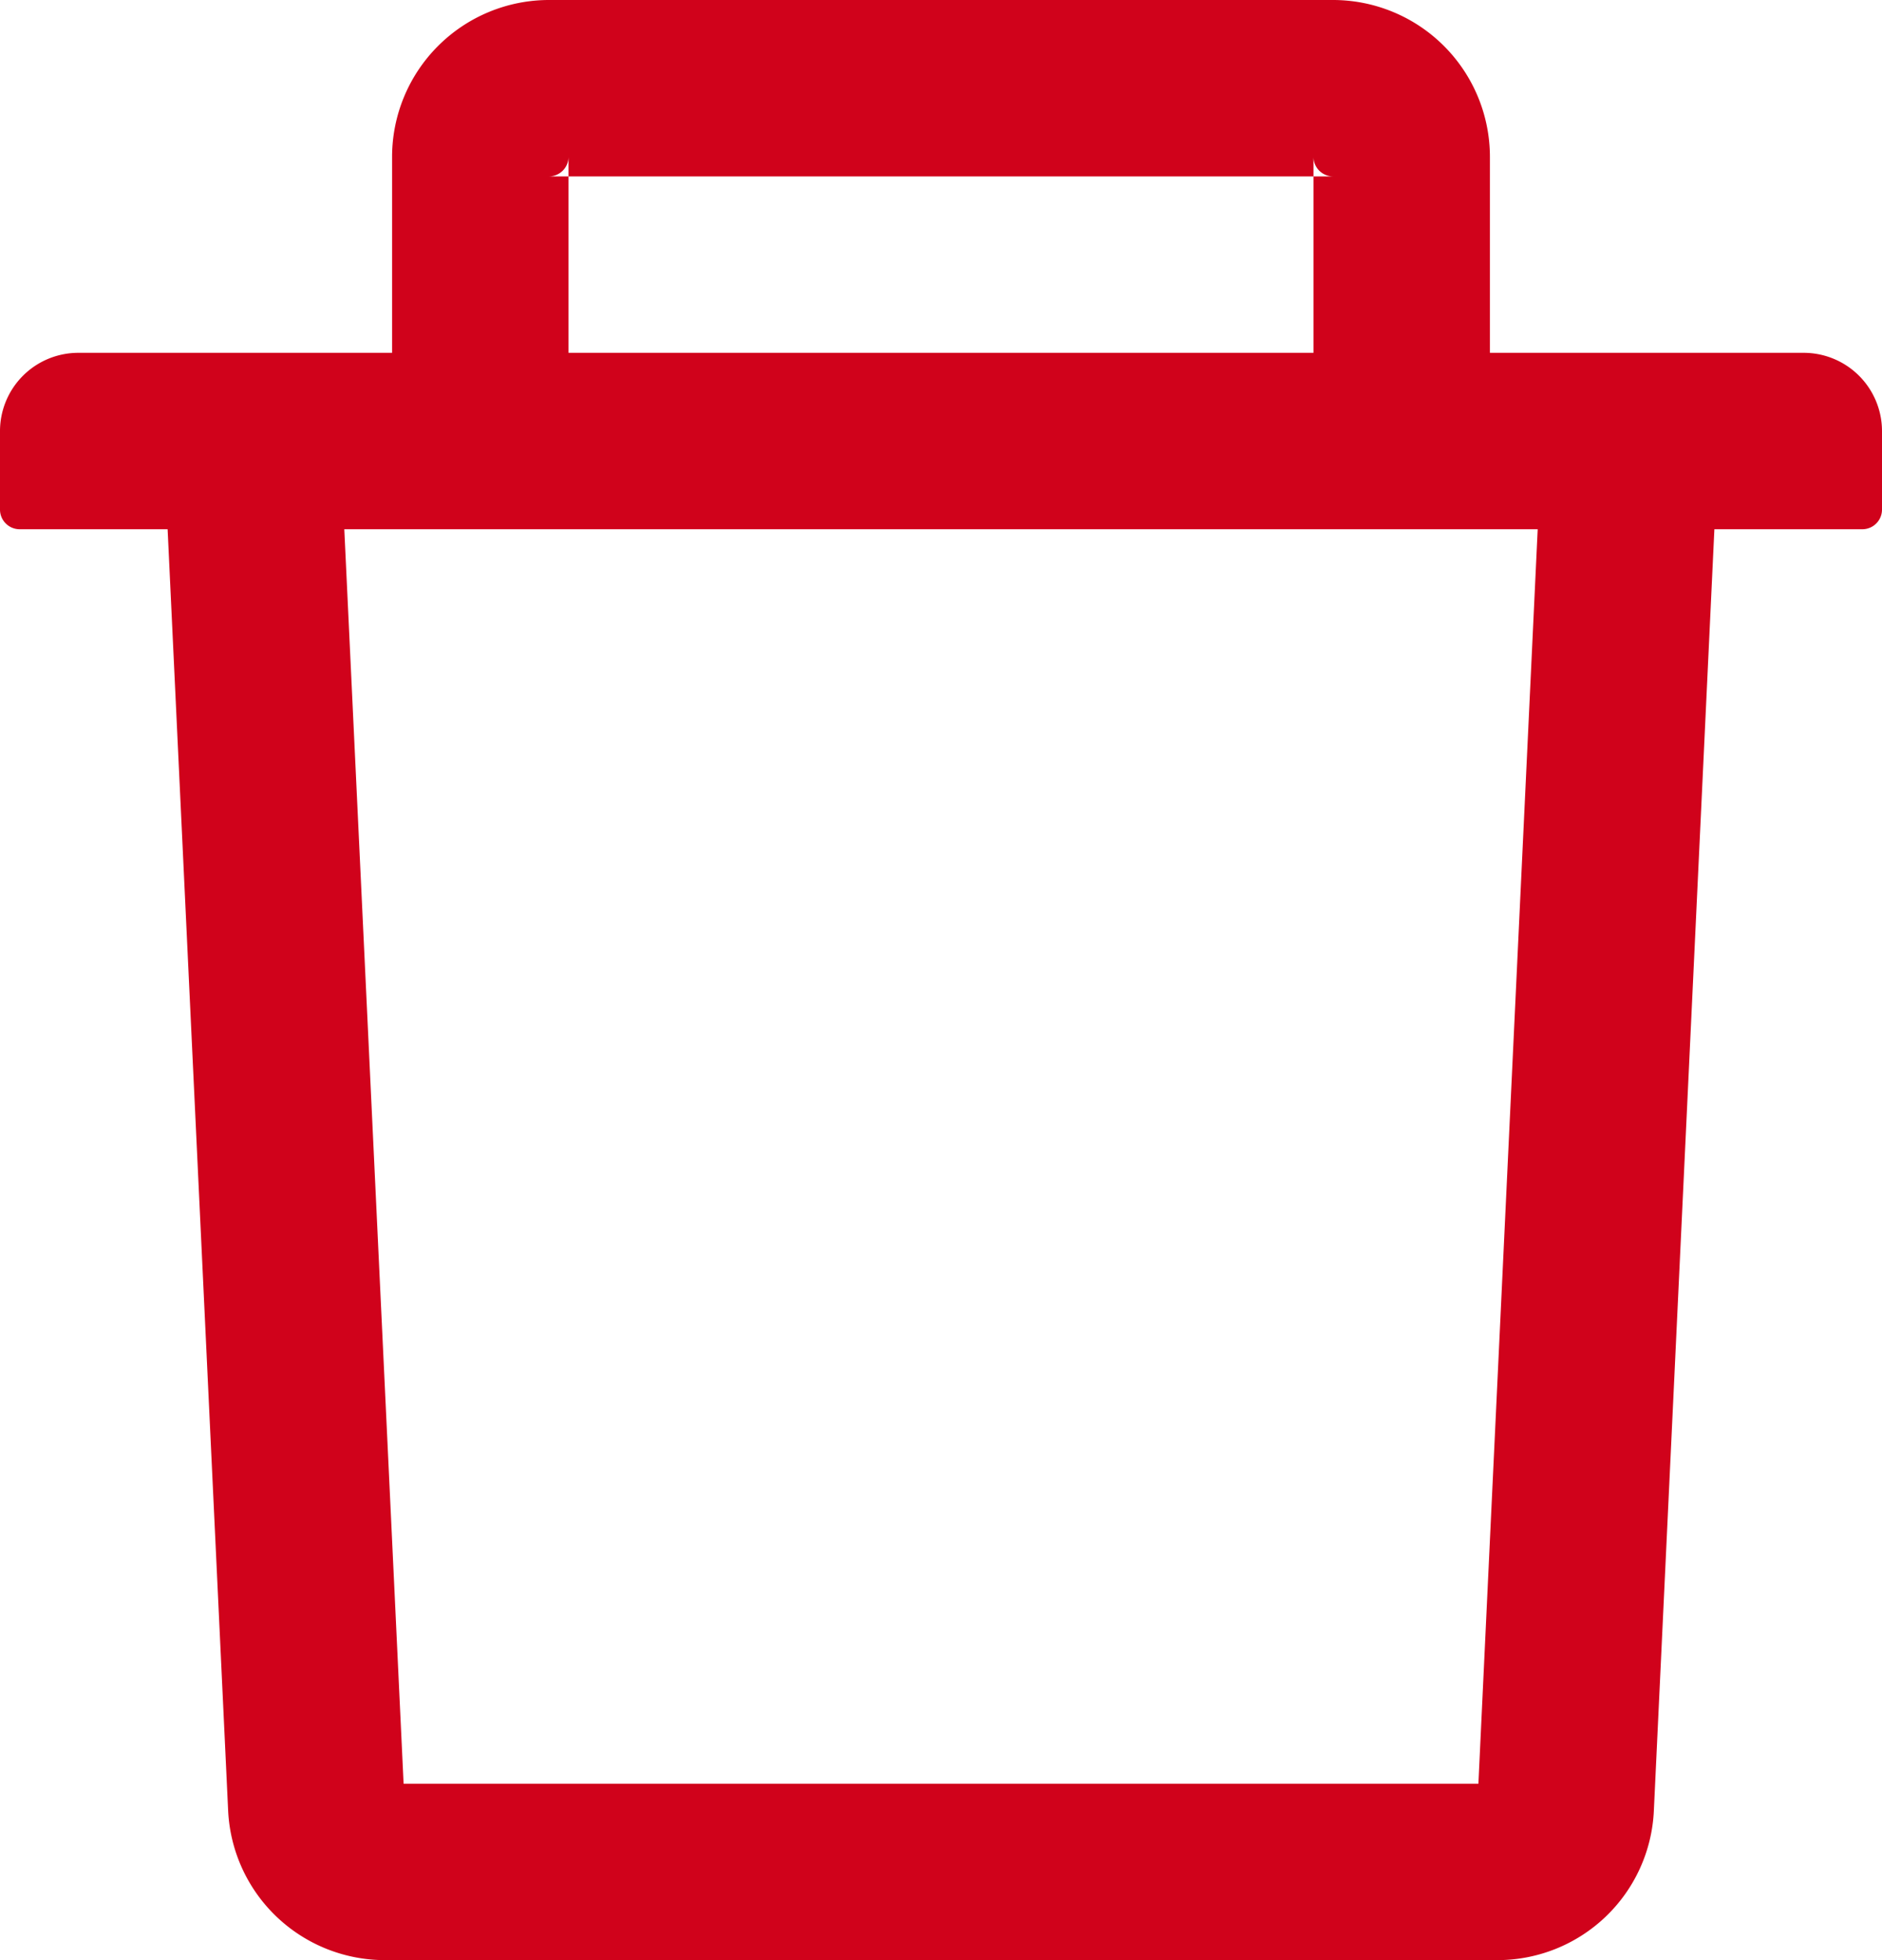 <svg xmlns="http://www.w3.org/2000/svg" width="768" height="800" viewBox="0 0 768 800"><path d="M360,184h-8a8.024,8.024,0,0,0,8-8v8H664v-8a8.024,8.024,0,0,0,8,8h-8v72h72V176a64.059,64.059,0,0,0-64-64H352a64.059,64.059,0,0,0-64,64v80h72Zm504,72H160a31.966,31.966,0,0,0-32,32v32a8.024,8.024,0,0,0,8,8h60.4l24.7,523A64.056,64.056,0,0,0,285,912H739a63.917,63.917,0,0,0,63.9-61l24.7-523H888a8.024,8.024,0,0,0,8-8V288A31.966,31.966,0,0,0,864,256ZM731.3,840H292.7L268.5,328h487Z" transform="translate(-128 -112)" fill="#d0021b"/></svg>